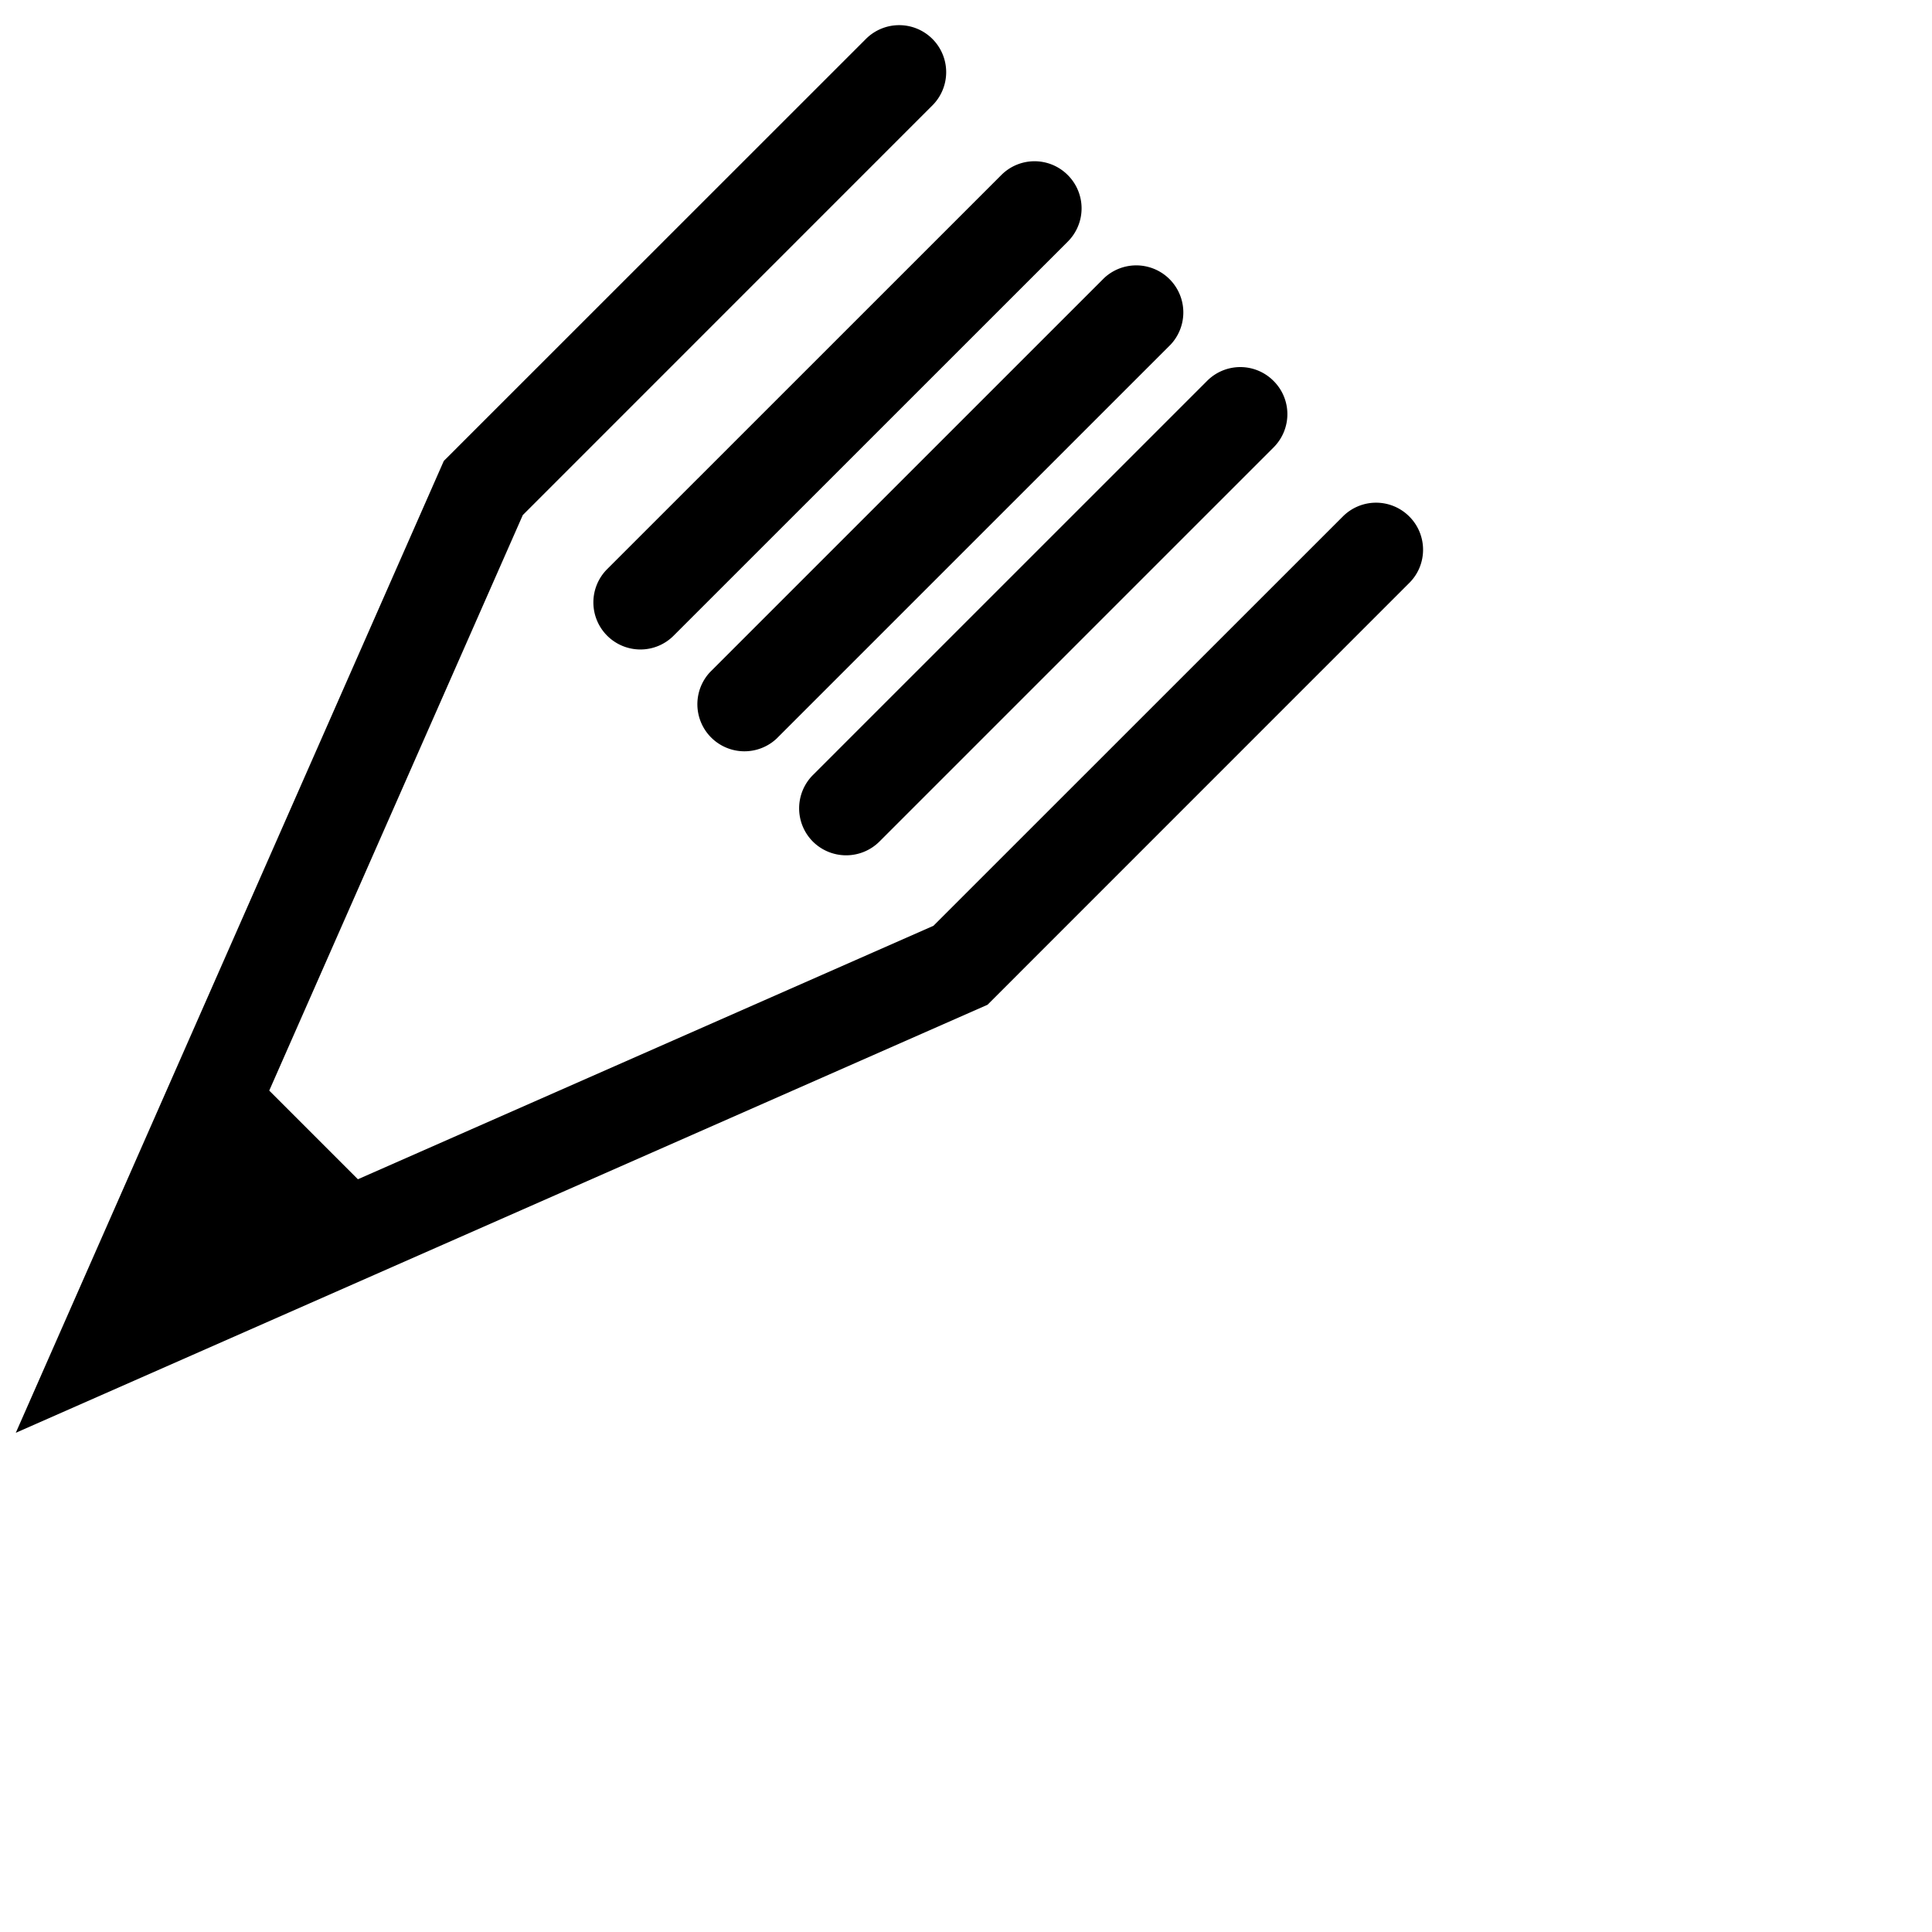 <svg xmlns="http://www.w3.org/2000/svg" width="65.348" height="65.348">
    <defs>
        <filter id="2mzx1k3pha">
            <feFlood flood-color="#555" flood-opacity="1" result="floodOut"/>
            <feComposite operator="atop" in="floodOut" in2="SourceGraphic" result="compOut"/>
            <feBlend in="compOut" in2="SourceGraphic"/>
        </filter>
    </defs>
    <g filter="url(#2mzx1k3pha)">
        <path fill-rule="evenodd" d="M47.668 19.717 33.402 33.985.534 48.463l14.477-32.872L29.279 1.327a1.59 1.59 0 1 1 2.248 2.249L17.683 17.422 9.107 36.888l2.999 2.999 19.467-8.573L45.42 17.47a1.586 1.586 0 0 1 2.248 0c.621.62.621 1.63 0 2.247zm-17.923 8.749a1.596 1.596 0 0 1-2.25 0 1.593 1.593 0 0 1 0-2.25l13.332-13.331a1.584 1.584 0 0 1 2.25 0c.623.62.623 1.625 0 2.249L29.745 28.466zm-3.48-3.481a1.592 1.592 0 0 1-2.25-2.25L37.348 9.403a1.592 1.592 0 0 1 2.25 2.25L26.265 24.985zm-3.481-3.483a1.583 1.583 0 0 1-1.125.466 1.592 1.592 0 0 1-1.125-2.715L33.867 5.922a1.586 1.586 0 0 1 2.25 0 1.59 1.59 0 0 1 0 2.25l-13.333 13.33z"/>
    </g>
</svg>

